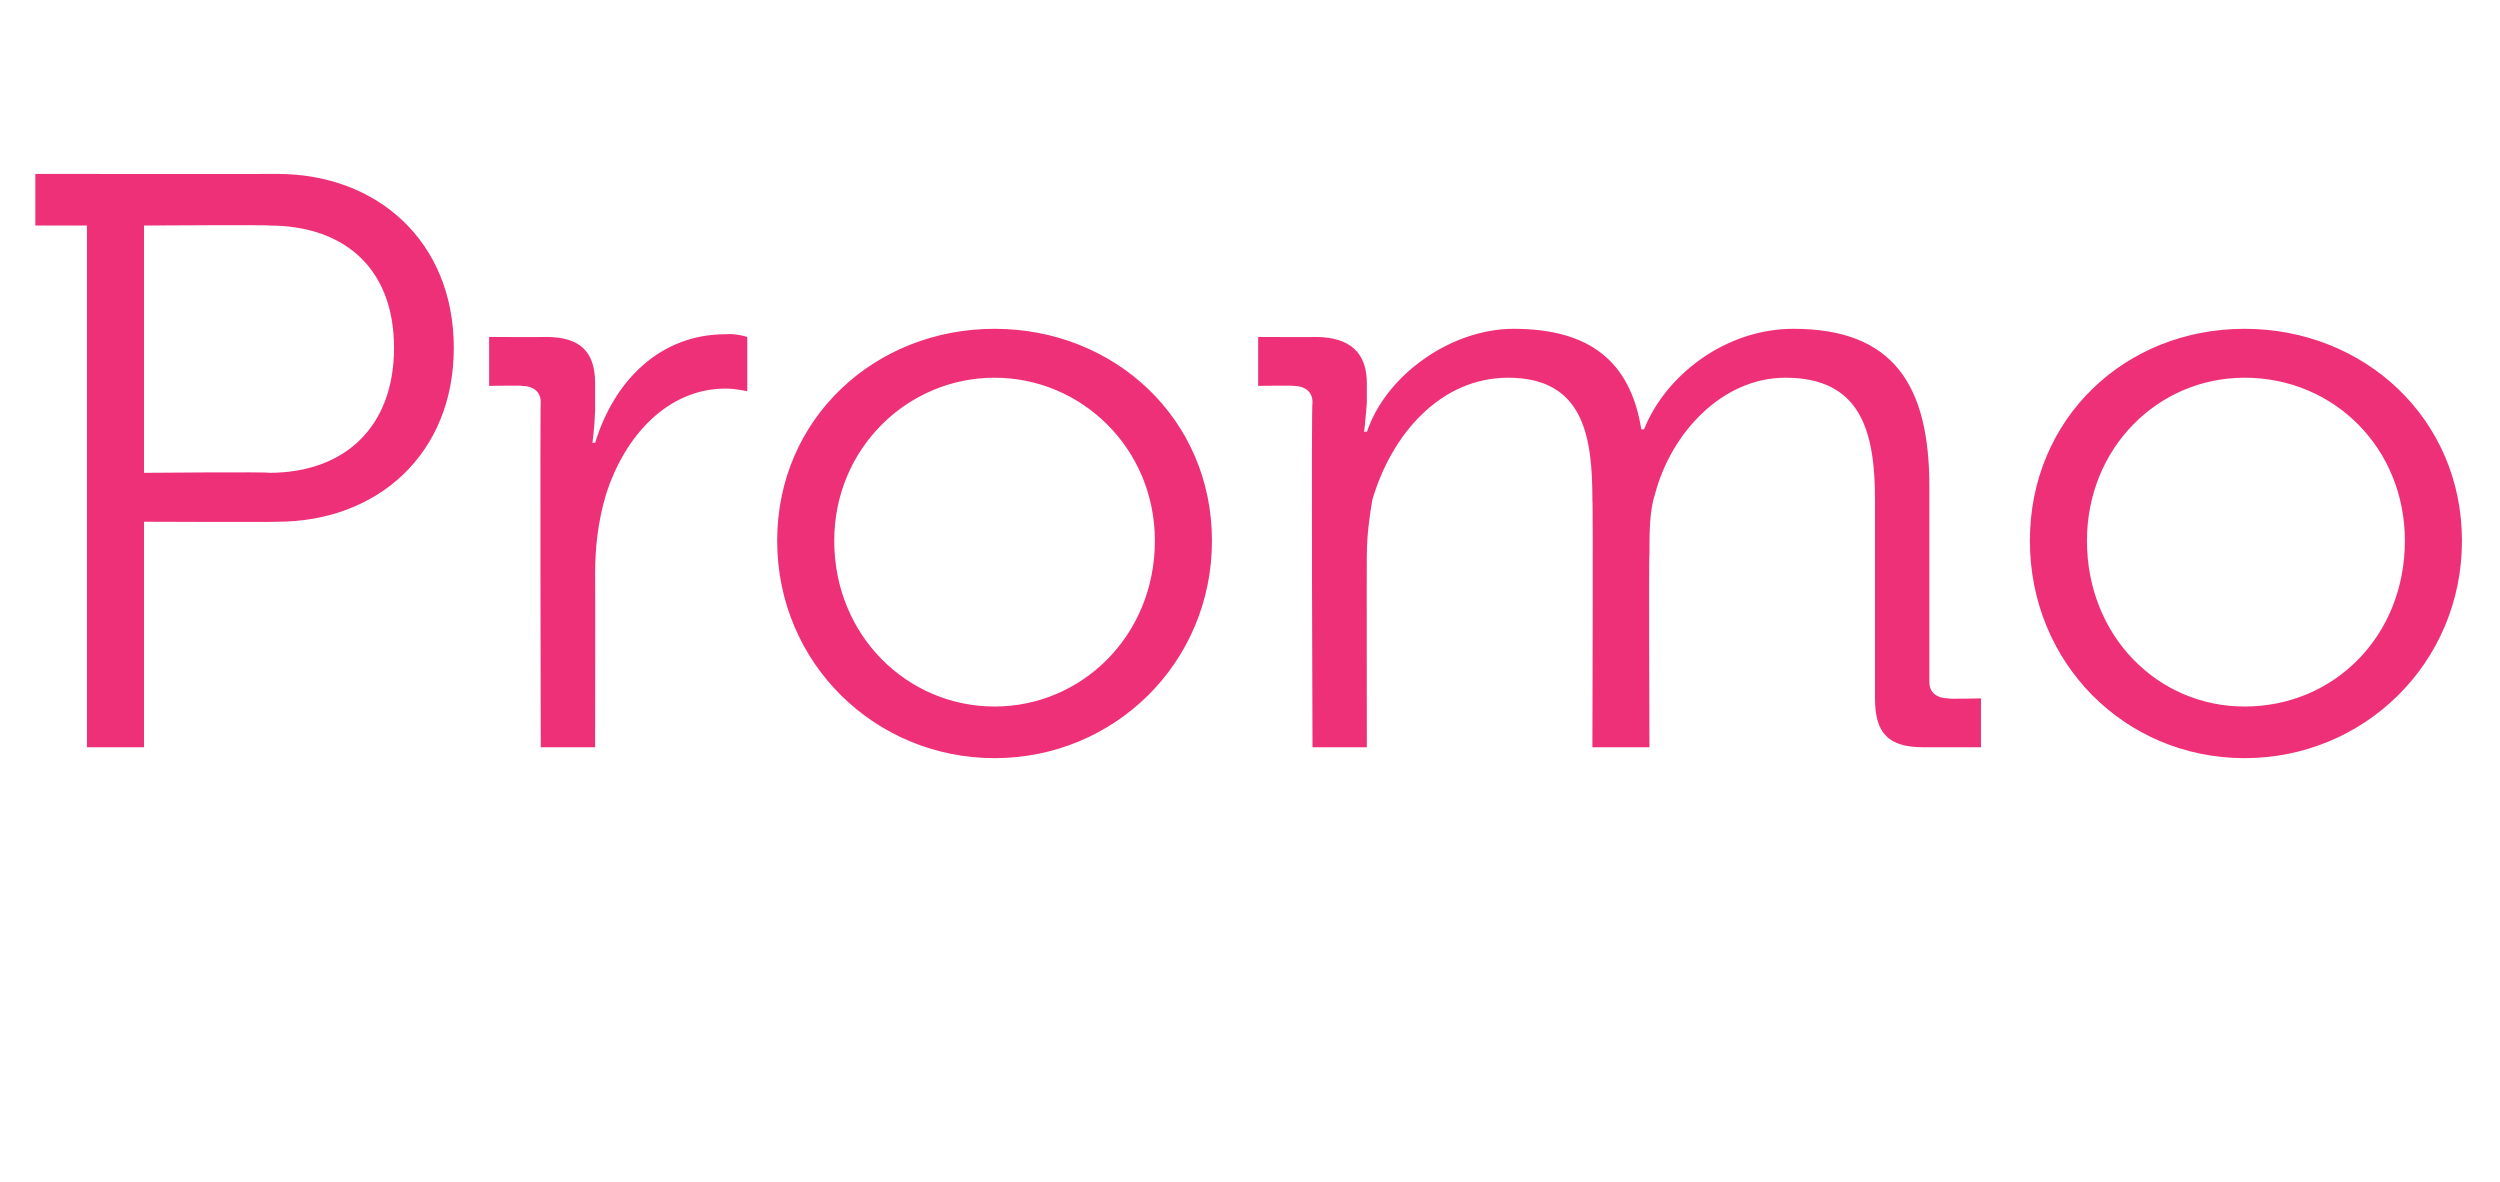 <?xml version="1.0" standalone="no"?><!DOCTYPE svg PUBLIC "-//W3C//DTD SVG 1.1//EN" "http://www.w3.org/Graphics/SVG/1.1/DTD/svg11.dtd"><svg xmlns="http://www.w3.org/2000/svg" version="1.1" width="92px" height="43.5px" viewBox="0 -5 92 43.5" style="top:-5px">  <desc>Promo</desc>  <defs/>  <g id="Polygon66717">    <path d="M 3.2 3.3 L 1.3 3.3 L 1.3 1.4 C 1.3 1.4 10.17 1.41 10.2 1.4 C 13.9 1.4 16.7 3.9 16.7 7.8 C 16.7 11.7 13.9 14.2 10.2 14.2 C 10.17 14.22 5.3 14.2 5.3 14.2 L 5.3 22.5 L 3.2 22.5 L 3.2 3.3 Z M 9.9 12.4 C 12.7 12.4 14.5 10.7 14.5 7.8 C 14.5 4.9 12.7 3.3 9.9 3.3 C 9.93 3.27 5.3 3.3 5.3 3.3 L 5.3 12.4 C 5.3 12.4 9.9 12.36 9.9 12.4 Z M 19.9 9.8 C 19.9 9.4 19.6 9.2 19.2 9.2 C 19.21 9.18 18 9.2 18 9.2 L 18 7.4 C 18 7.4 20.05 7.41 20.1 7.4 C 21.3 7.4 21.9 7.9 21.9 9.1 C 21.9 9.1 21.9 10.1 21.9 10.1 C 21.88 10.77 21.8 11.3 21.8 11.3 C 21.8 11.3 21.88 11.28 21.9 11.3 C 22.6 9 24.3 7.3 26.7 7.3 C 27.07 7.26 27.5 7.4 27.5 7.4 L 27.5 9.4 C 27.5 9.4 27.1 9.3 26.7 9.3 C 24.6 9.3 23 11 22.3 13.2 C 22 14.2 21.9 15.2 21.9 16.1 C 21.91 16.14 21.9 22.5 21.9 22.5 L 19.9 22.5 C 19.9 22.5 19.87 9.84 19.9 9.8 Z M 36.6 7.1 C 41 7.1 44.6 10.4 44.6 14.9 C 44.6 19.4 41 22.9 36.6 22.9 C 32.2 22.9 28.6 19.4 28.6 14.9 C 28.6 10.4 32.2 7.1 36.6 7.1 Z M 36.6 21 C 39.8 21 42.5 18.4 42.5 14.9 C 42.5 11.5 39.8 8.9 36.6 8.9 C 33.4 8.9 30.7 11.5 30.7 14.9 C 30.7 18.4 33.4 21 36.6 21 Z M 48.3 9.8 C 48.3 9.4 48 9.2 47.6 9.2 C 47.59 9.18 46.3 9.2 46.3 9.2 L 46.3 7.4 C 46.3 7.4 48.43 7.41 48.4 7.4 C 49.7 7.4 50.3 8 50.3 9.1 C 50.3 9.1 50.3 9.8 50.3 9.8 C 50.26 10.38 50.2 10.9 50.2 10.9 C 50.2 10.9 50.26 10.86 50.3 10.9 C 51 8.8 53.4 7.1 55.7 7.1 C 58.5 7.1 60 8.3 60.4 10.8 C 60.4 10.8 60.5 10.8 60.5 10.8 C 61.3 8.8 63.5 7.1 66 7.1 C 69.7 7.1 71 9.2 71 12.9 C 71 12.9 71 20.1 71 20.1 C 71 20.5 71.3 20.7 71.7 20.7 C 71.68 20.73 72.9 20.7 72.9 20.7 L 72.9 22.5 C 72.9 22.5 70.81 22.5 70.8 22.5 C 69.5 22.5 69 22 69 20.7 C 69 20.7 69 13.4 69 13.4 C 69 10.9 68.5 8.9 65.7 8.9 C 63.4 8.9 61.5 10.9 60.9 13.2 C 60.7 13.8 60.7 14.6 60.7 15.4 C 60.67 15.36 60.7 22.5 60.7 22.5 L 58.6 22.5 C 58.6 22.5 58.63 13.41 58.6 13.4 C 58.6 11.1 58.3 8.9 55.5 8.9 C 53 8.9 51.2 11 50.5 13.4 C 50.4 14 50.3 14.7 50.3 15.4 C 50.29 15.36 50.3 22.5 50.3 22.5 L 48.3 22.5 C 48.3 22.5 48.25 9.84 48.3 9.8 Z M 82.6 7.1 C 87 7.1 90.6 10.4 90.6 14.9 C 90.6 19.4 87 22.9 82.6 22.9 C 78.2 22.9 74.7 19.4 74.7 14.9 C 74.7 10.4 78.2 7.1 82.6 7.1 Z M 82.6 21 C 85.9 21 88.5 18.4 88.5 14.9 C 88.5 11.5 85.9 8.9 82.6 8.9 C 79.4 8.9 76.8 11.5 76.8 14.9 C 76.8 18.4 79.4 21 82.6 21 Z " stroke="none" fill="#ee3078"/>  </g></svg>